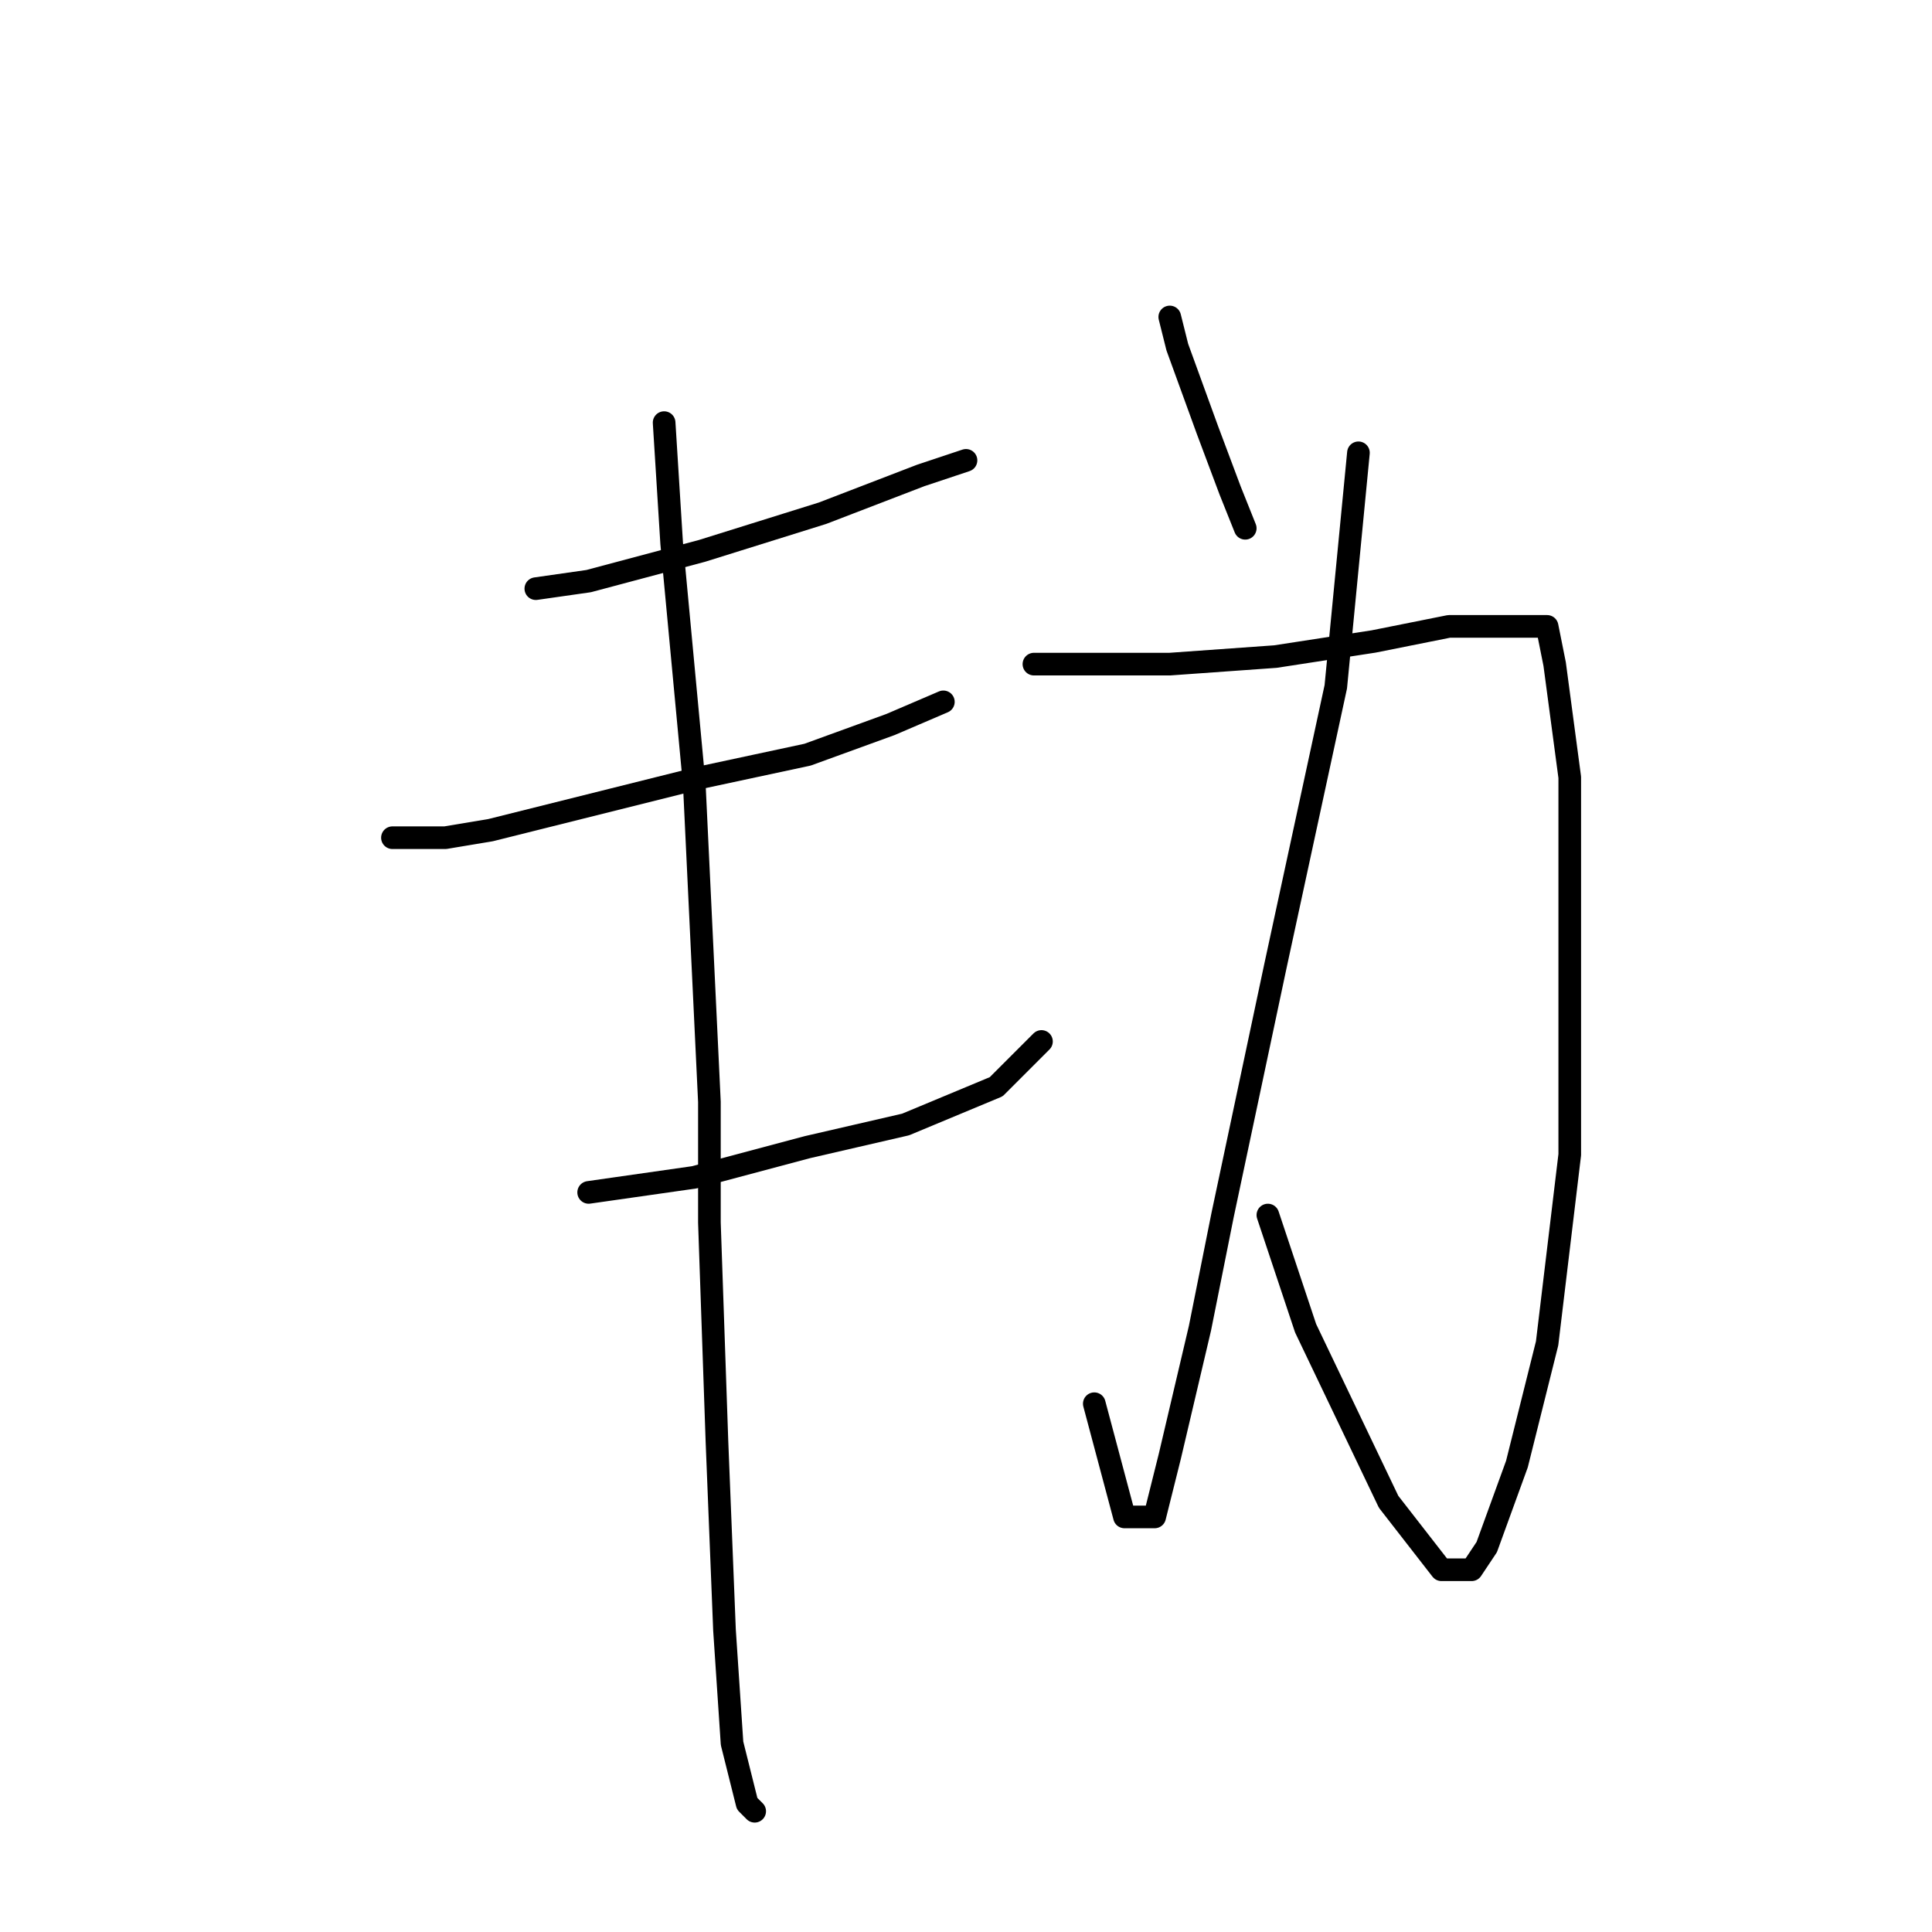 <?xml version="1.0" standalone="no"?>
    <svg width="256" height="256" xmlns="http://www.w3.org/2000/svg" version="1.1">
    <polyline stroke="black" stroke-width="3" stroke-linecap="round" fill="transparent" stroke-linejoin="round" points="71 78 78 77 93 73 109 68 122 63 128 61 128 61 " />
        <polyline stroke="black" stroke-width="3" stroke-linecap="round" fill="transparent" stroke-linejoin="round" points="52 111 59 111 65 110 85 105 93 103 107 100 118 96 125 93 125 93 " />
        <polyline stroke="black" stroke-width="3" stroke-linecap="round" fill="transparent" stroke-linejoin="round" points="78 158 92 156 107 152 120 149 132 144 138 138 138 138 " />
        <polyline stroke="black" stroke-width="3" stroke-linecap="round" fill="transparent" stroke-linejoin="round" points="88 56 89 72 92 104 94 146 94 162 95 191 96 216 97 231 99 239 100 240 100 240 " />
        <polyline stroke="black" stroke-width="3" stroke-linecap="round" fill="transparent" stroke-linejoin="round" points="180 60 177 91 169 128 162 161 159 176 155 193 153 201 151 201 149 201 145 186 145 186 " />
        <polyline stroke="black" stroke-width="3" stroke-linecap="round" fill="transparent" stroke-linejoin="round" points="137 88 139 88 143 88 155 88 169 87 182 85 192 83 198 83 201 83 203 83 205 83 206 88 208 103 208 126 208 153 205 178 201 194 197 205 195 208 193 208 191 208 184 199 173 176 168 161 168 161 " />
        <polyline stroke="black" stroke-width="3" stroke-linecap="round" fill="transparent" stroke-linejoin="round" points="155 42 156 46 160 57 163 65 165 70 165 70 " />
        </svg>